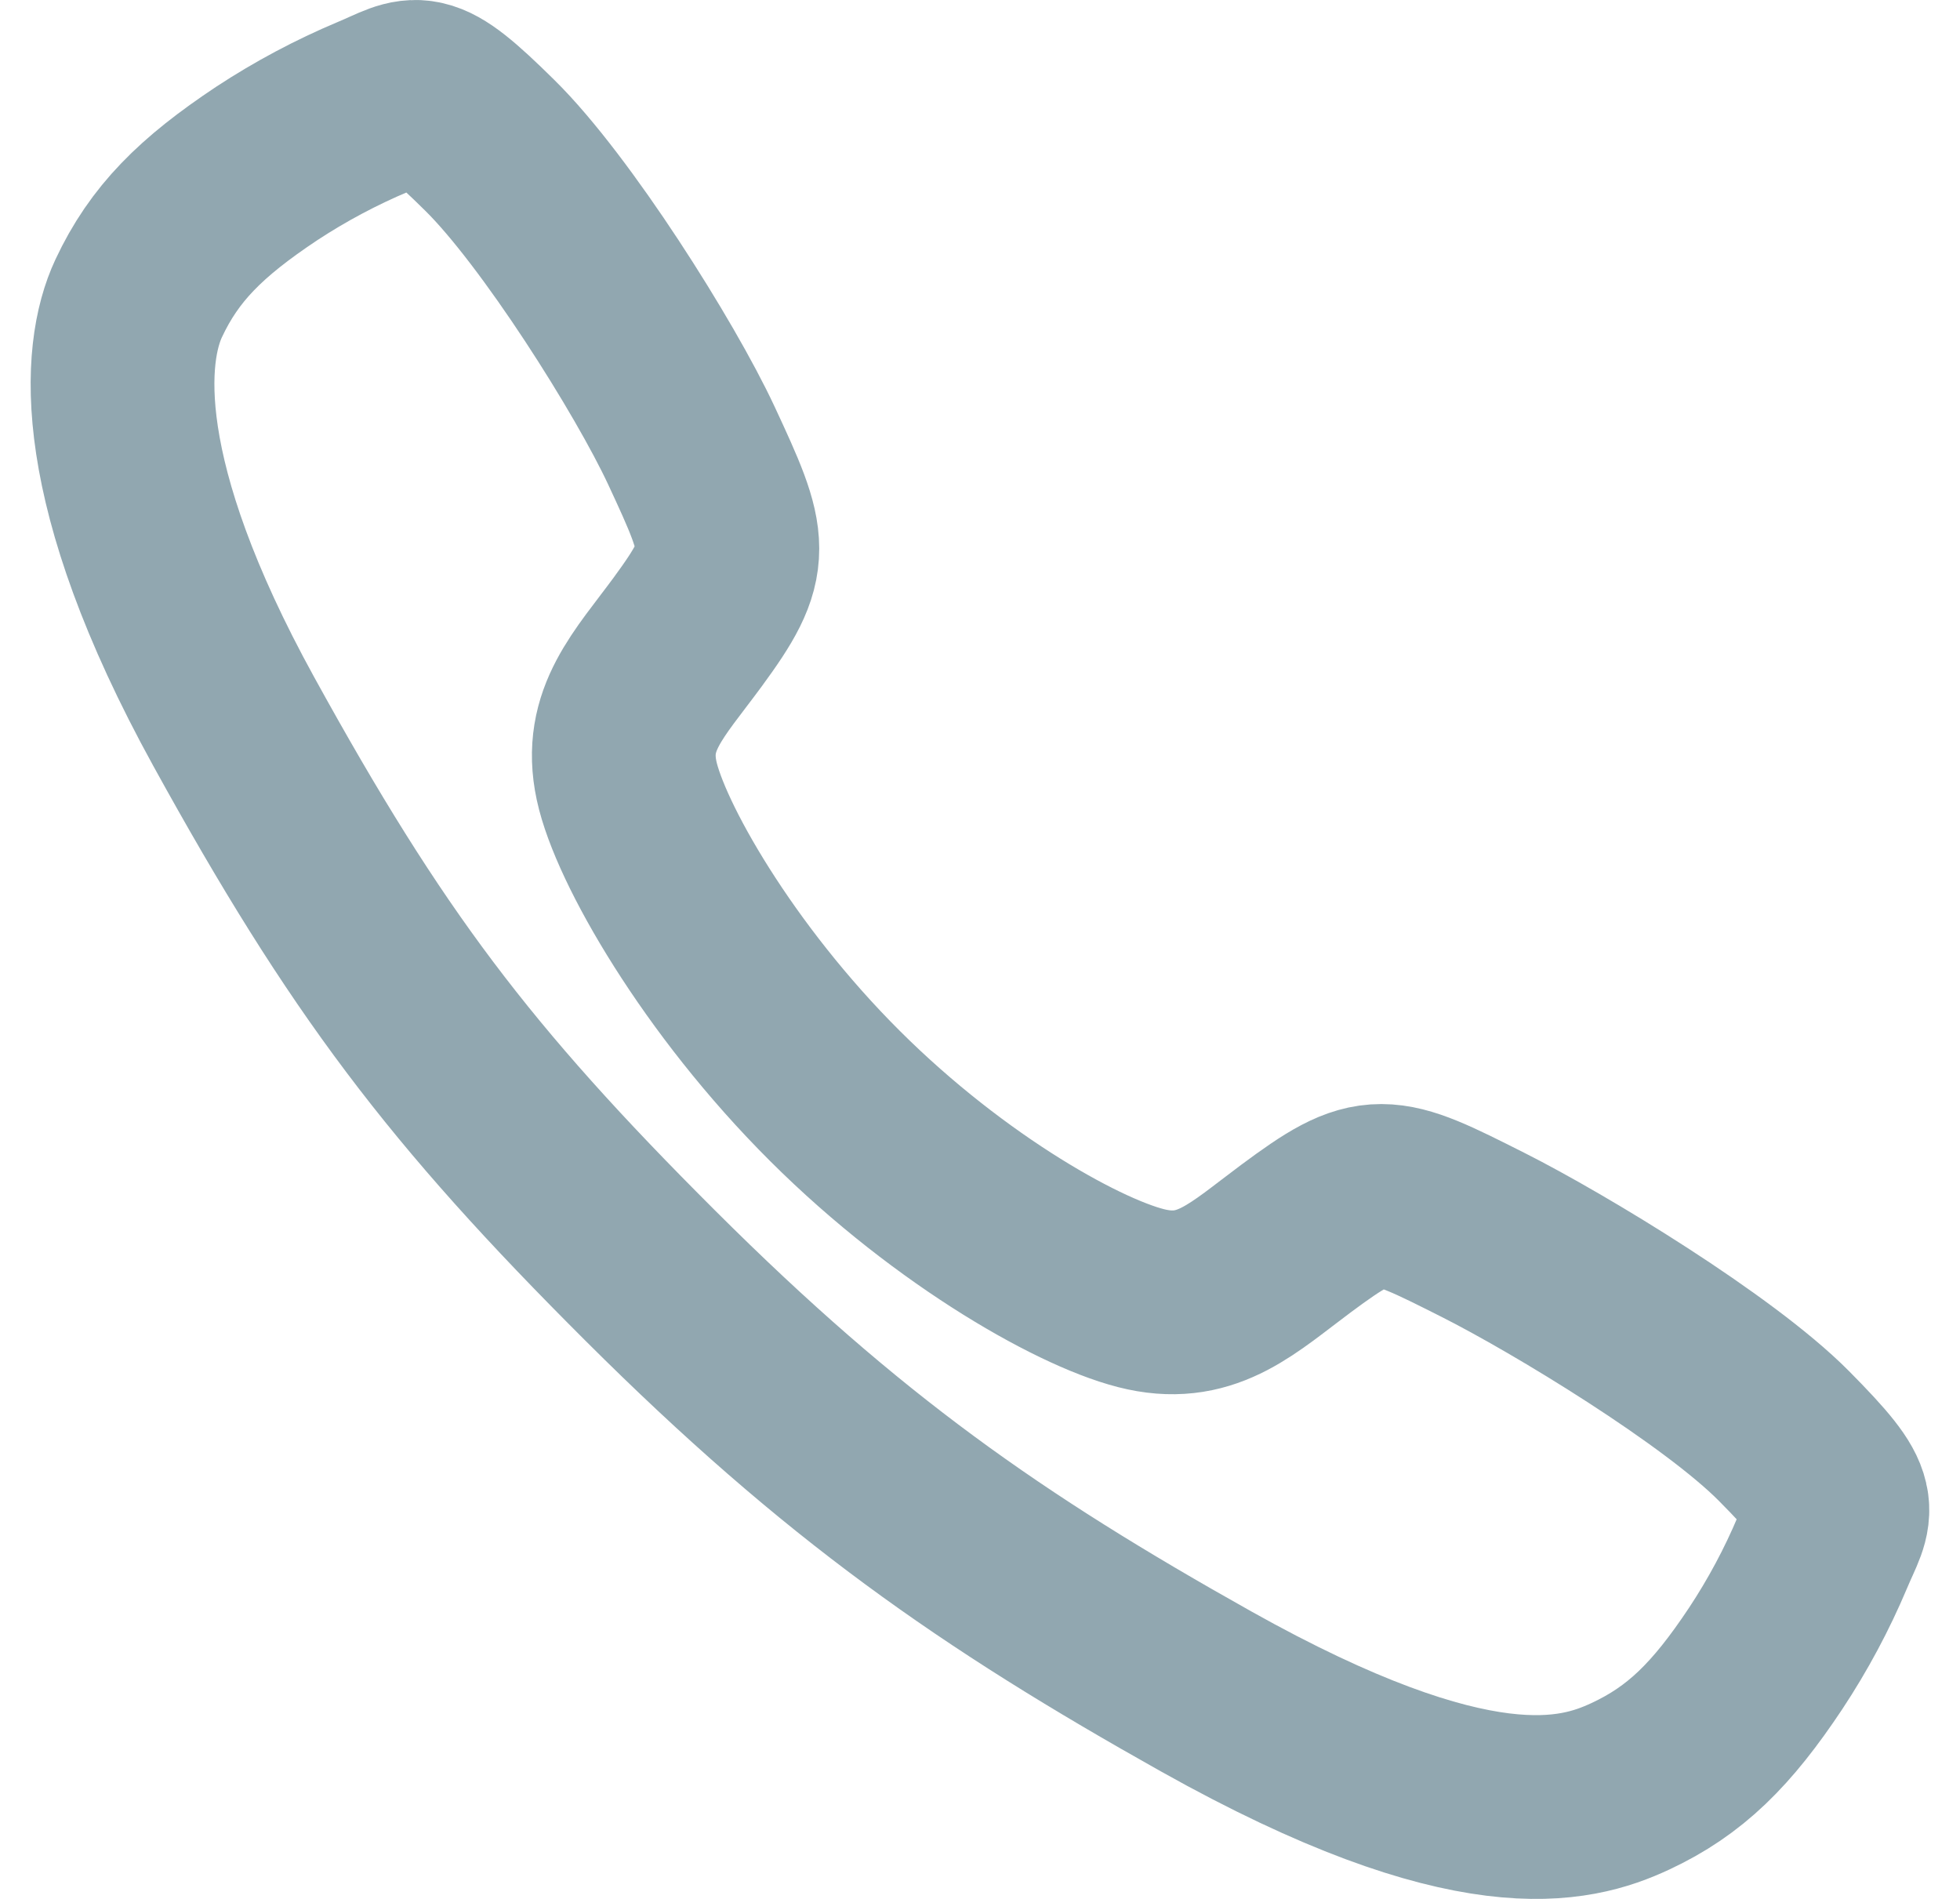 <svg width="32" height="31" viewBox="0 0 32 31" fill="none" xmlns="http://www.w3.org/2000/svg">
<path d="M29.124 23.441C28.055 22.364 25.467 20.792 24.211 20.159C22.576 19.335 22.441 19.268 21.155 20.223C20.298 20.86 19.728 21.43 18.724 21.215C17.721 21.002 15.54 19.795 13.631 17.891C11.721 15.988 10.444 13.744 10.23 12.744C10.015 11.744 10.594 11.18 11.225 10.321C12.115 9.109 12.048 8.907 11.287 7.272C10.694 6 9.077 3.436 7.996 2.372C6.84 1.23 6.84 1.432 6.095 1.742C5.488 1.997 4.906 2.307 4.356 2.668C3.279 3.384 2.682 3.978 2.264 4.871C1.846 5.764 1.658 7.858 3.816 11.779C5.975 15.7 7.489 17.706 10.623 20.831C13.758 23.957 16.168 25.637 19.692 27.613C24.05 30.055 25.722 29.579 26.618 29.162C27.514 28.744 28.111 28.152 28.827 27.075C29.19 26.526 29.501 25.945 29.756 25.339C30.067 24.596 30.268 24.596 29.124 23.441Z" stroke="#91A7B0" stroke-width="3" stroke-miterlimit="10"/>
</svg>
